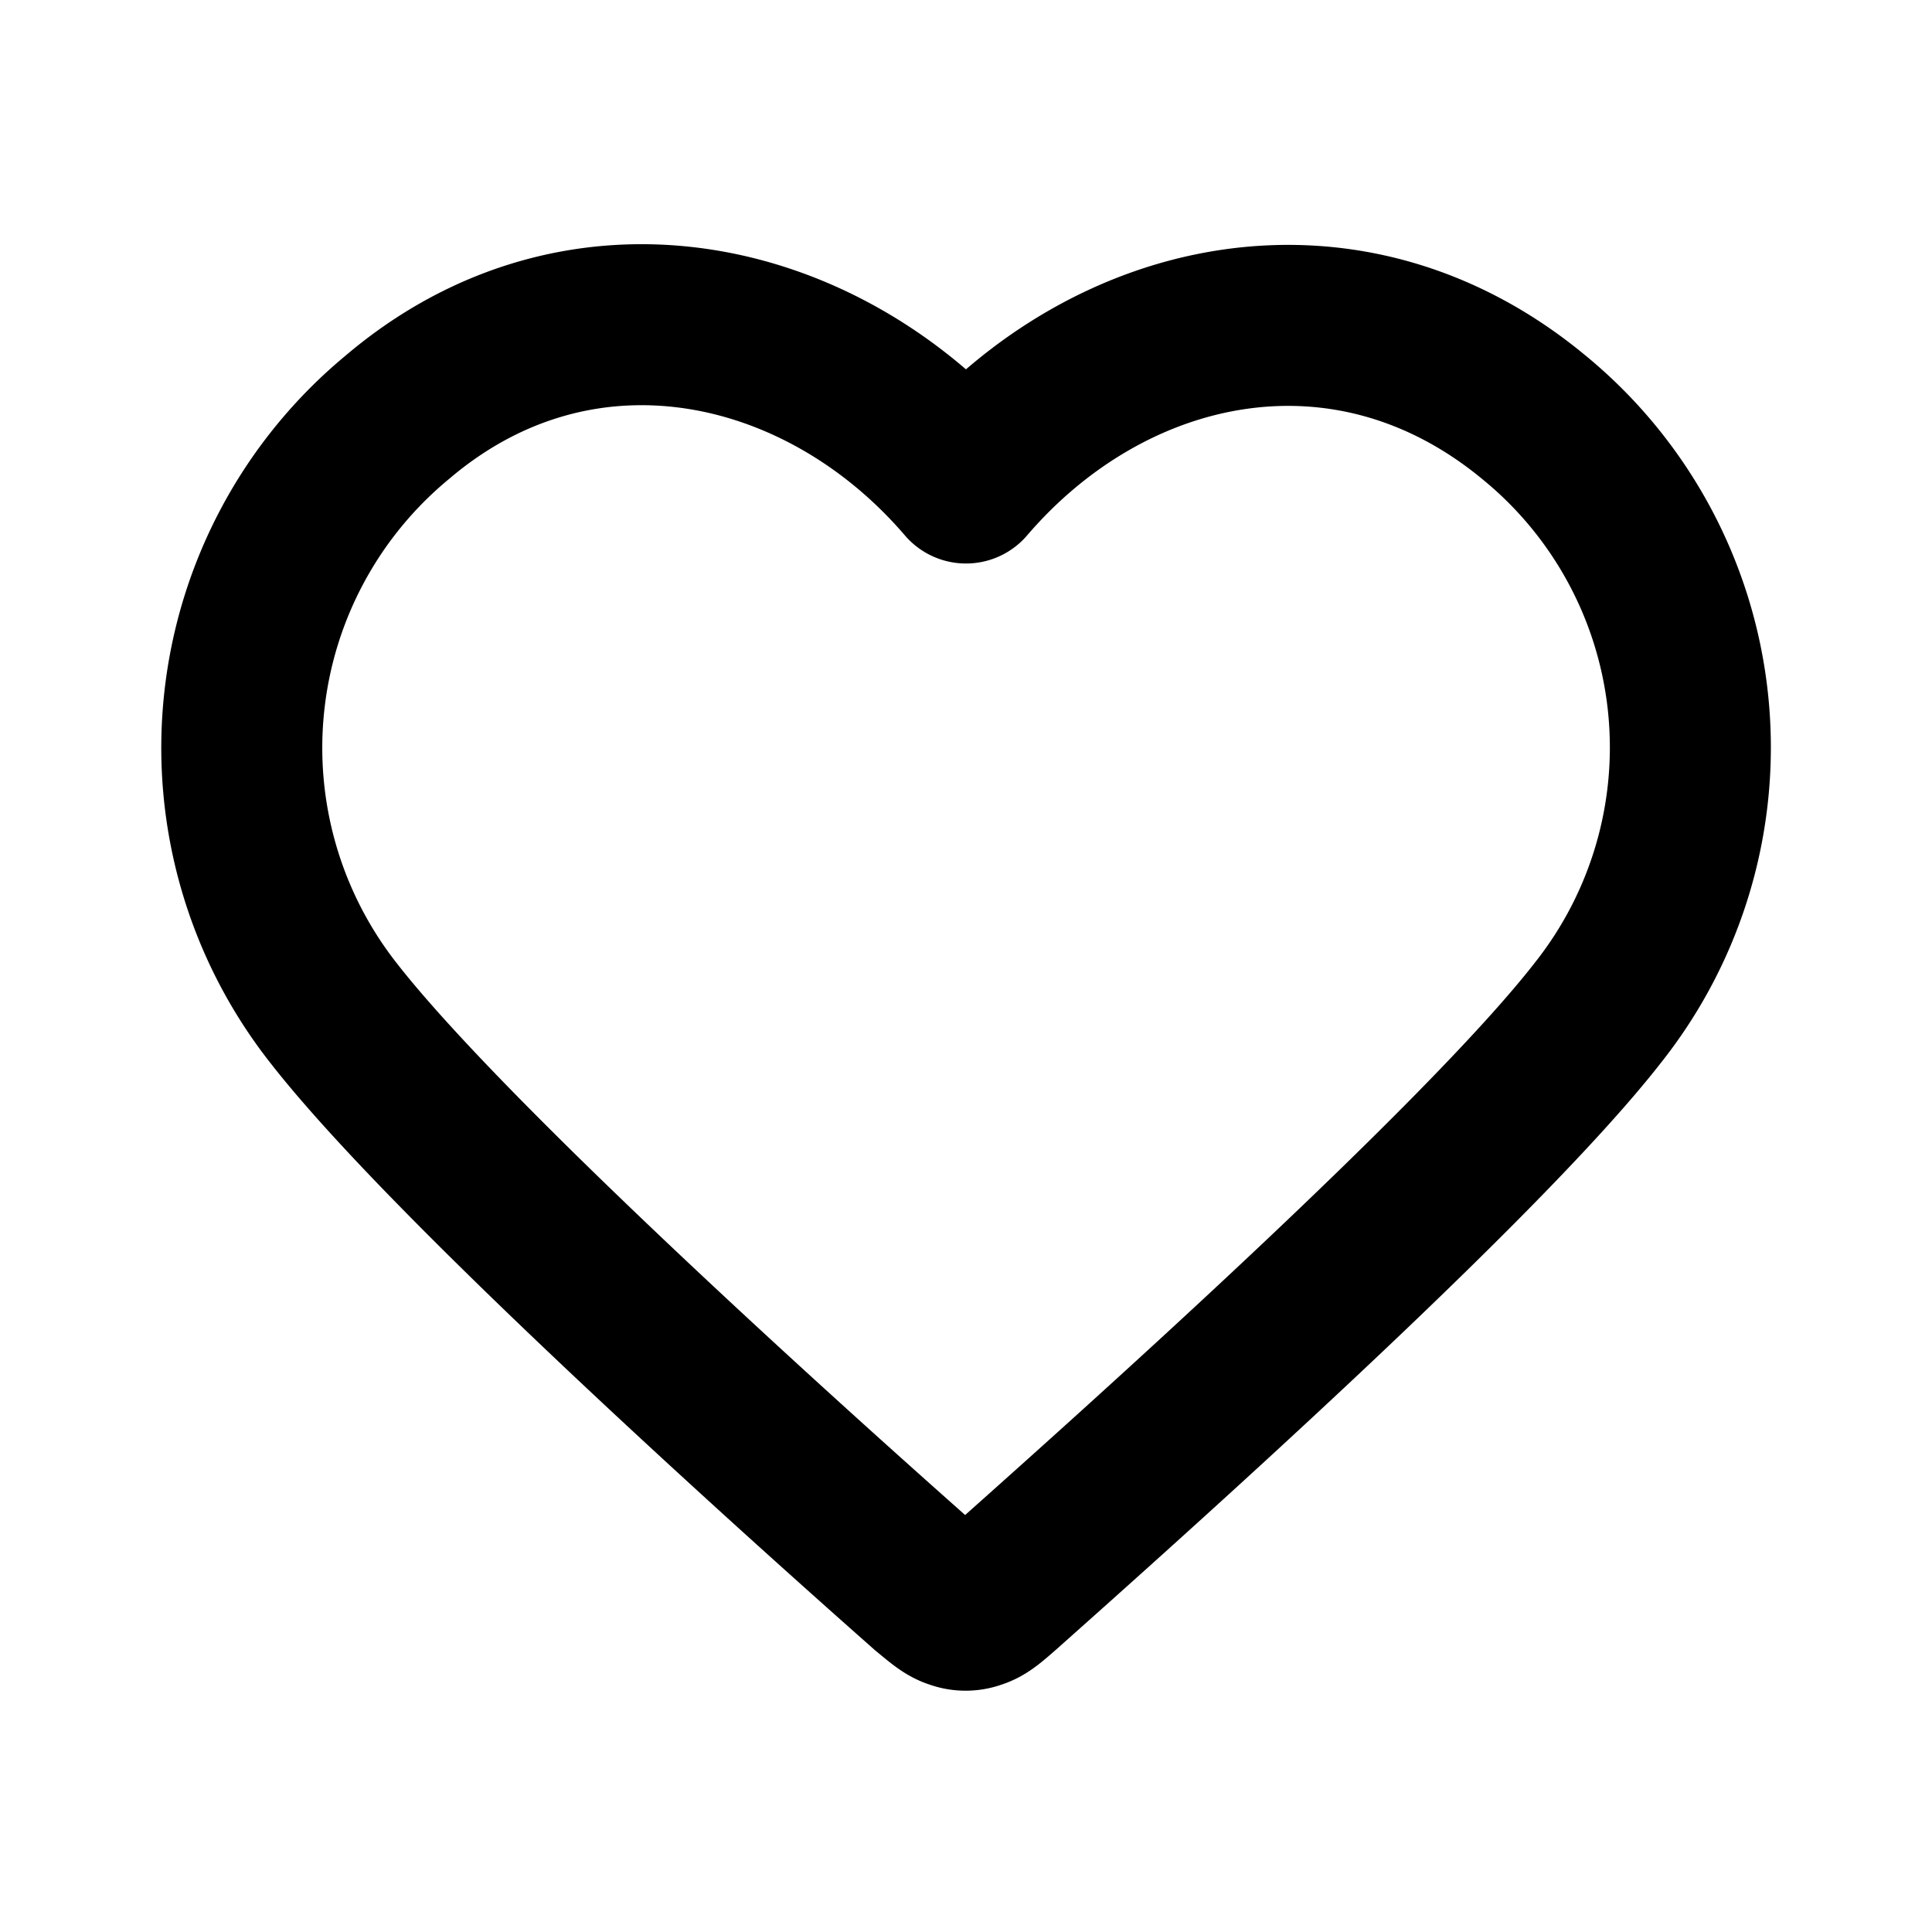 <svg viewBox="0 0 24 24" fill="none" xmlns="http://www.w3.org/2000/svg"><path clip-rule="evenodd" d="M12 6c-1.8-2.1-4.8-2.74-7.06-.82a5.33 5.33 0 0 0-.8 7.4c1.47 1.89 5.92 5.87 7.38 7.16.17.14.25.21.35.24.08.03.17.03.25 0 .1-.03.18-.1.34-.24 1.46-1.3 5.92-5.27 7.39-7.16a5.3 5.3 0 0 0-.8-7.4c-2.3-1.9-5.25-1.28-7.05.82Z" stroke="#000" stroke-width="2" stroke-linecap="round" stroke-linejoin="round"/></svg>